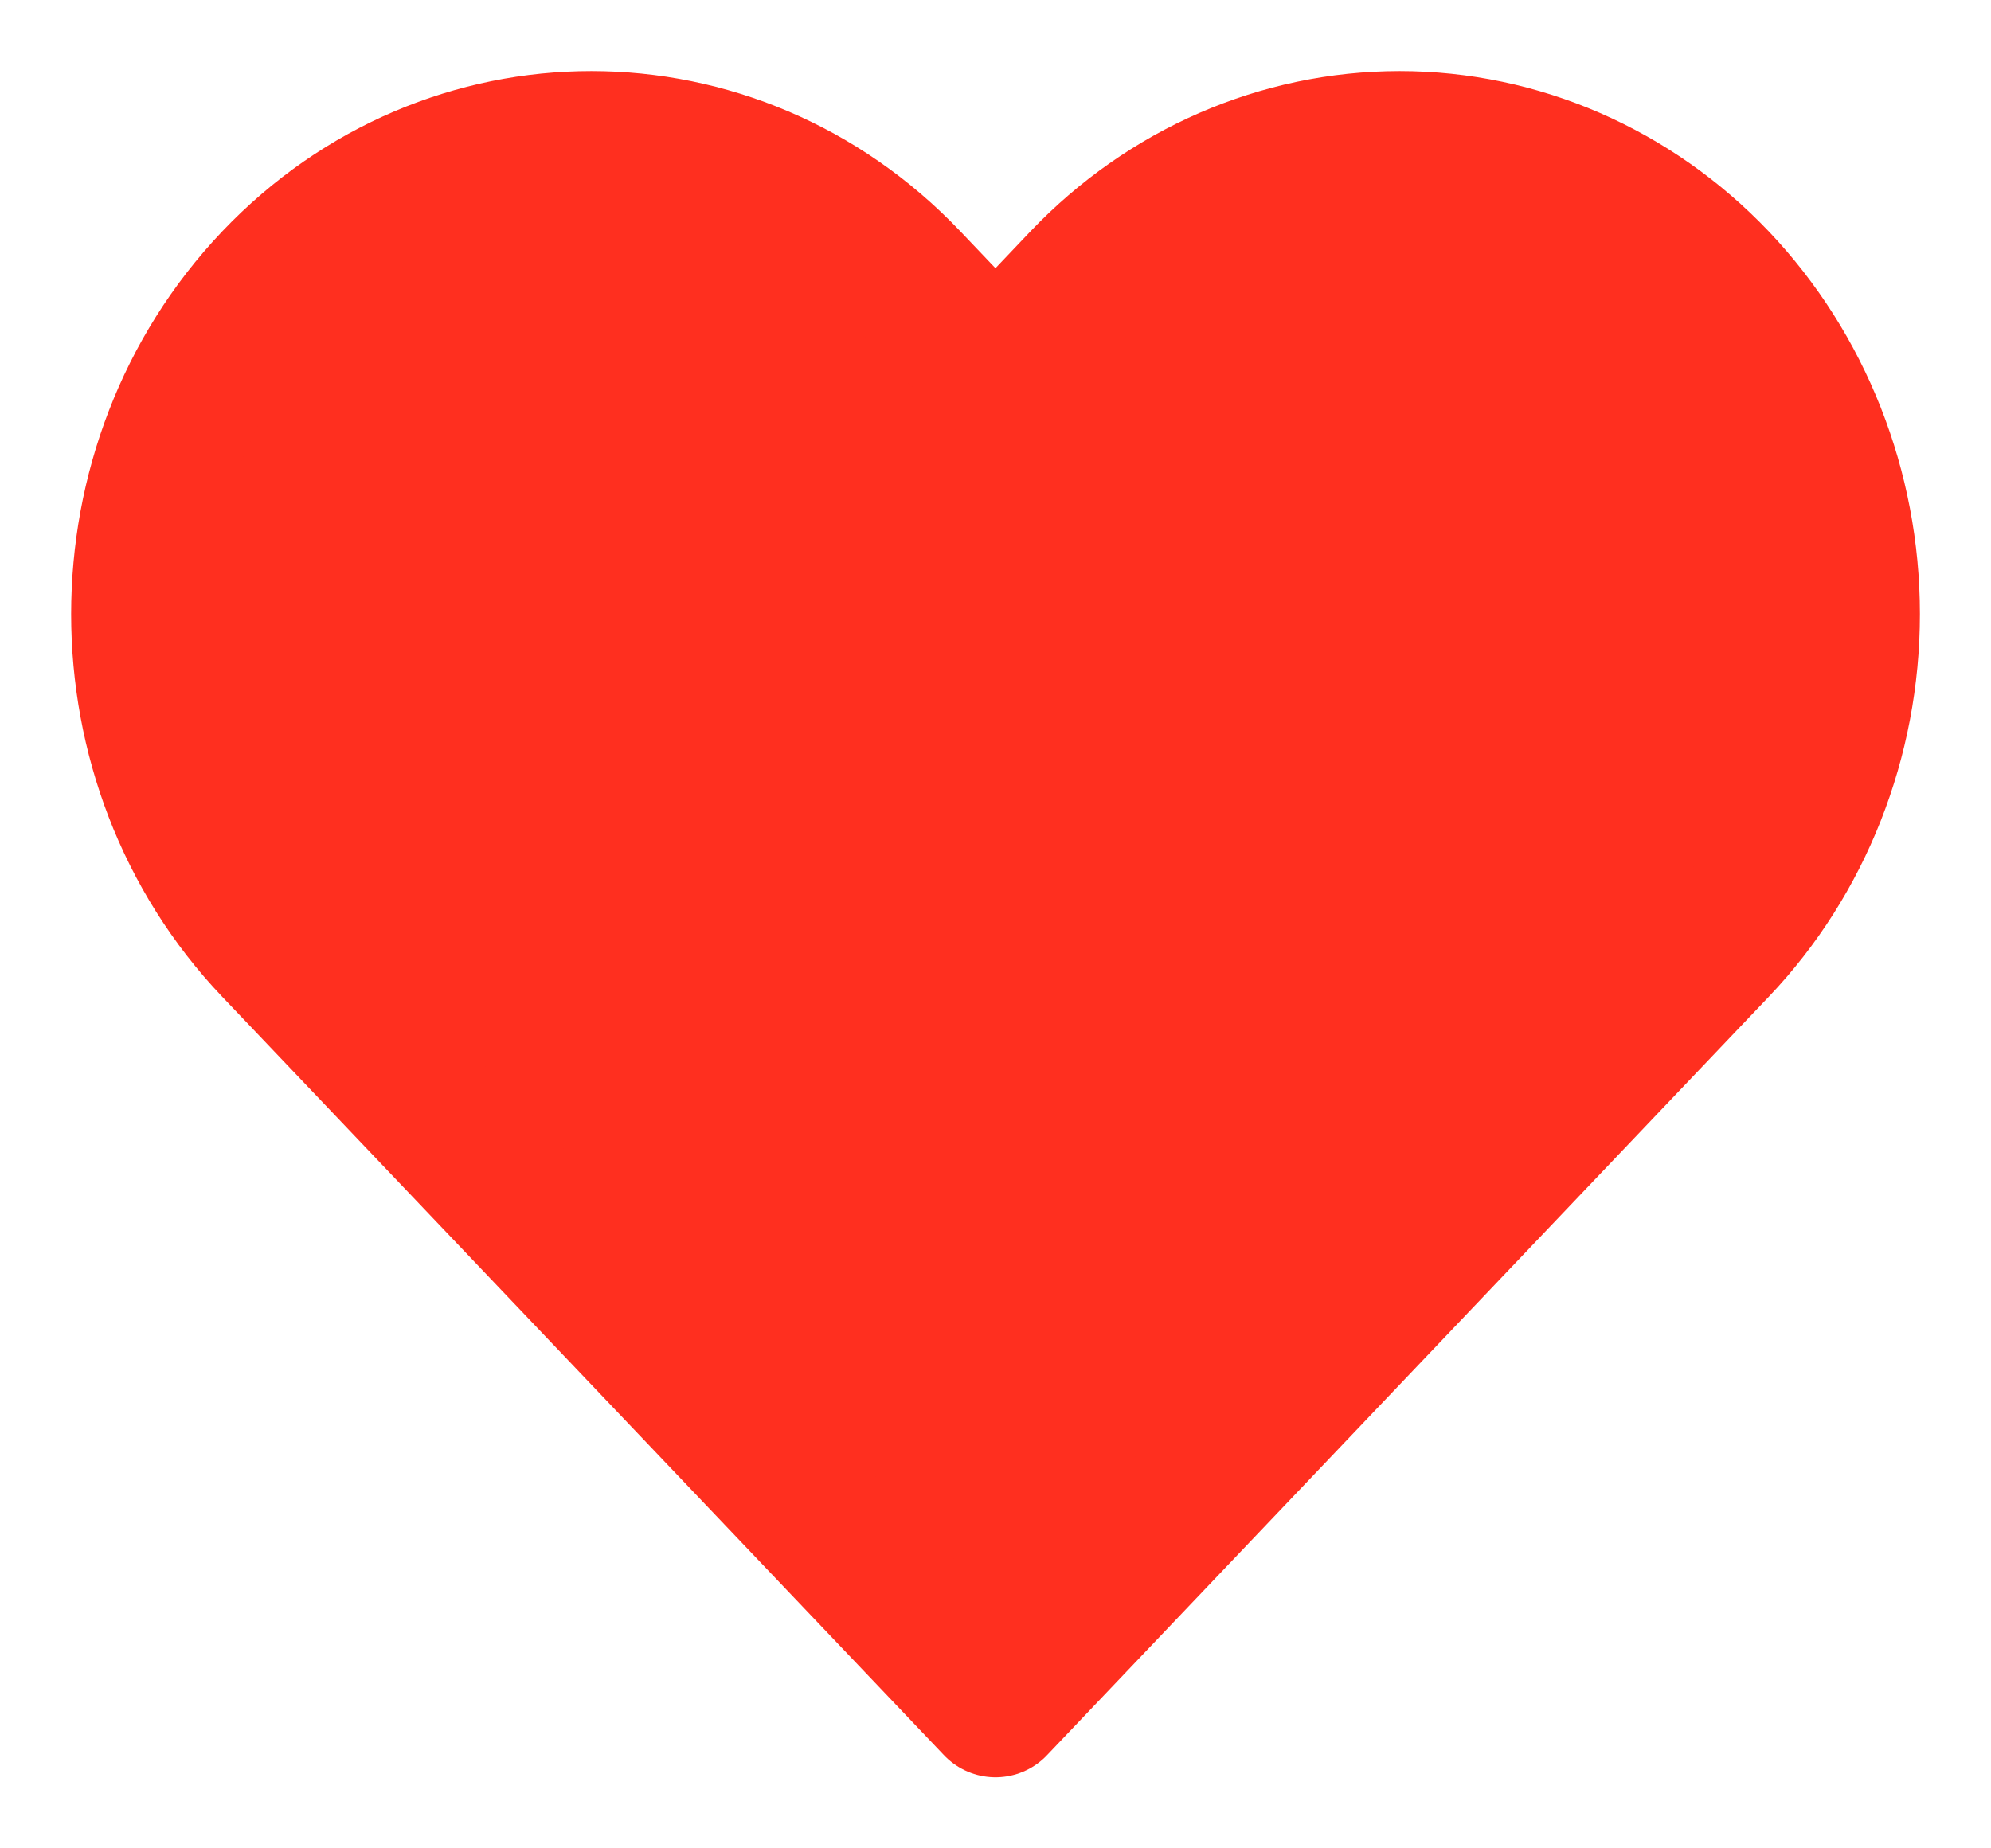 <svg xmlns="http://www.w3.org/2000/svg" xmlns:xlink="http://www.w3.org/1999/xlink" width="14" height="13" version="1.1" viewBox="0 0 14 13"><title>Path</title><desc>Created with Sketch.</desc><g id="Page-1" fill="none" fill-rule="evenodd" stroke="none" stroke-linecap="round" stroke-linejoin="round" stroke-width="1"><g id="heart" fill="#FF2F1F" stroke="#FF2F1F"><path id="Path" d="M12.075,1.972 C11.483,1.35 10.679,1 9.842,1 C9.004,1 8.201,1.35 7.608,1.972 L7,2.612 L6.391,1.972 C5.158,0.676 3.158,0.676 1.925,1.972 C0.692,3.269 0.692,5.37 1.925,6.666 L2.534,7.306 L7,12 L11.466,7.306 L12.075,6.666 C12.667,6.044 13,5.2 13,4.319 C13,3.439 12.667,2.595 12.075,1.972 Z"/></g></g></svg>